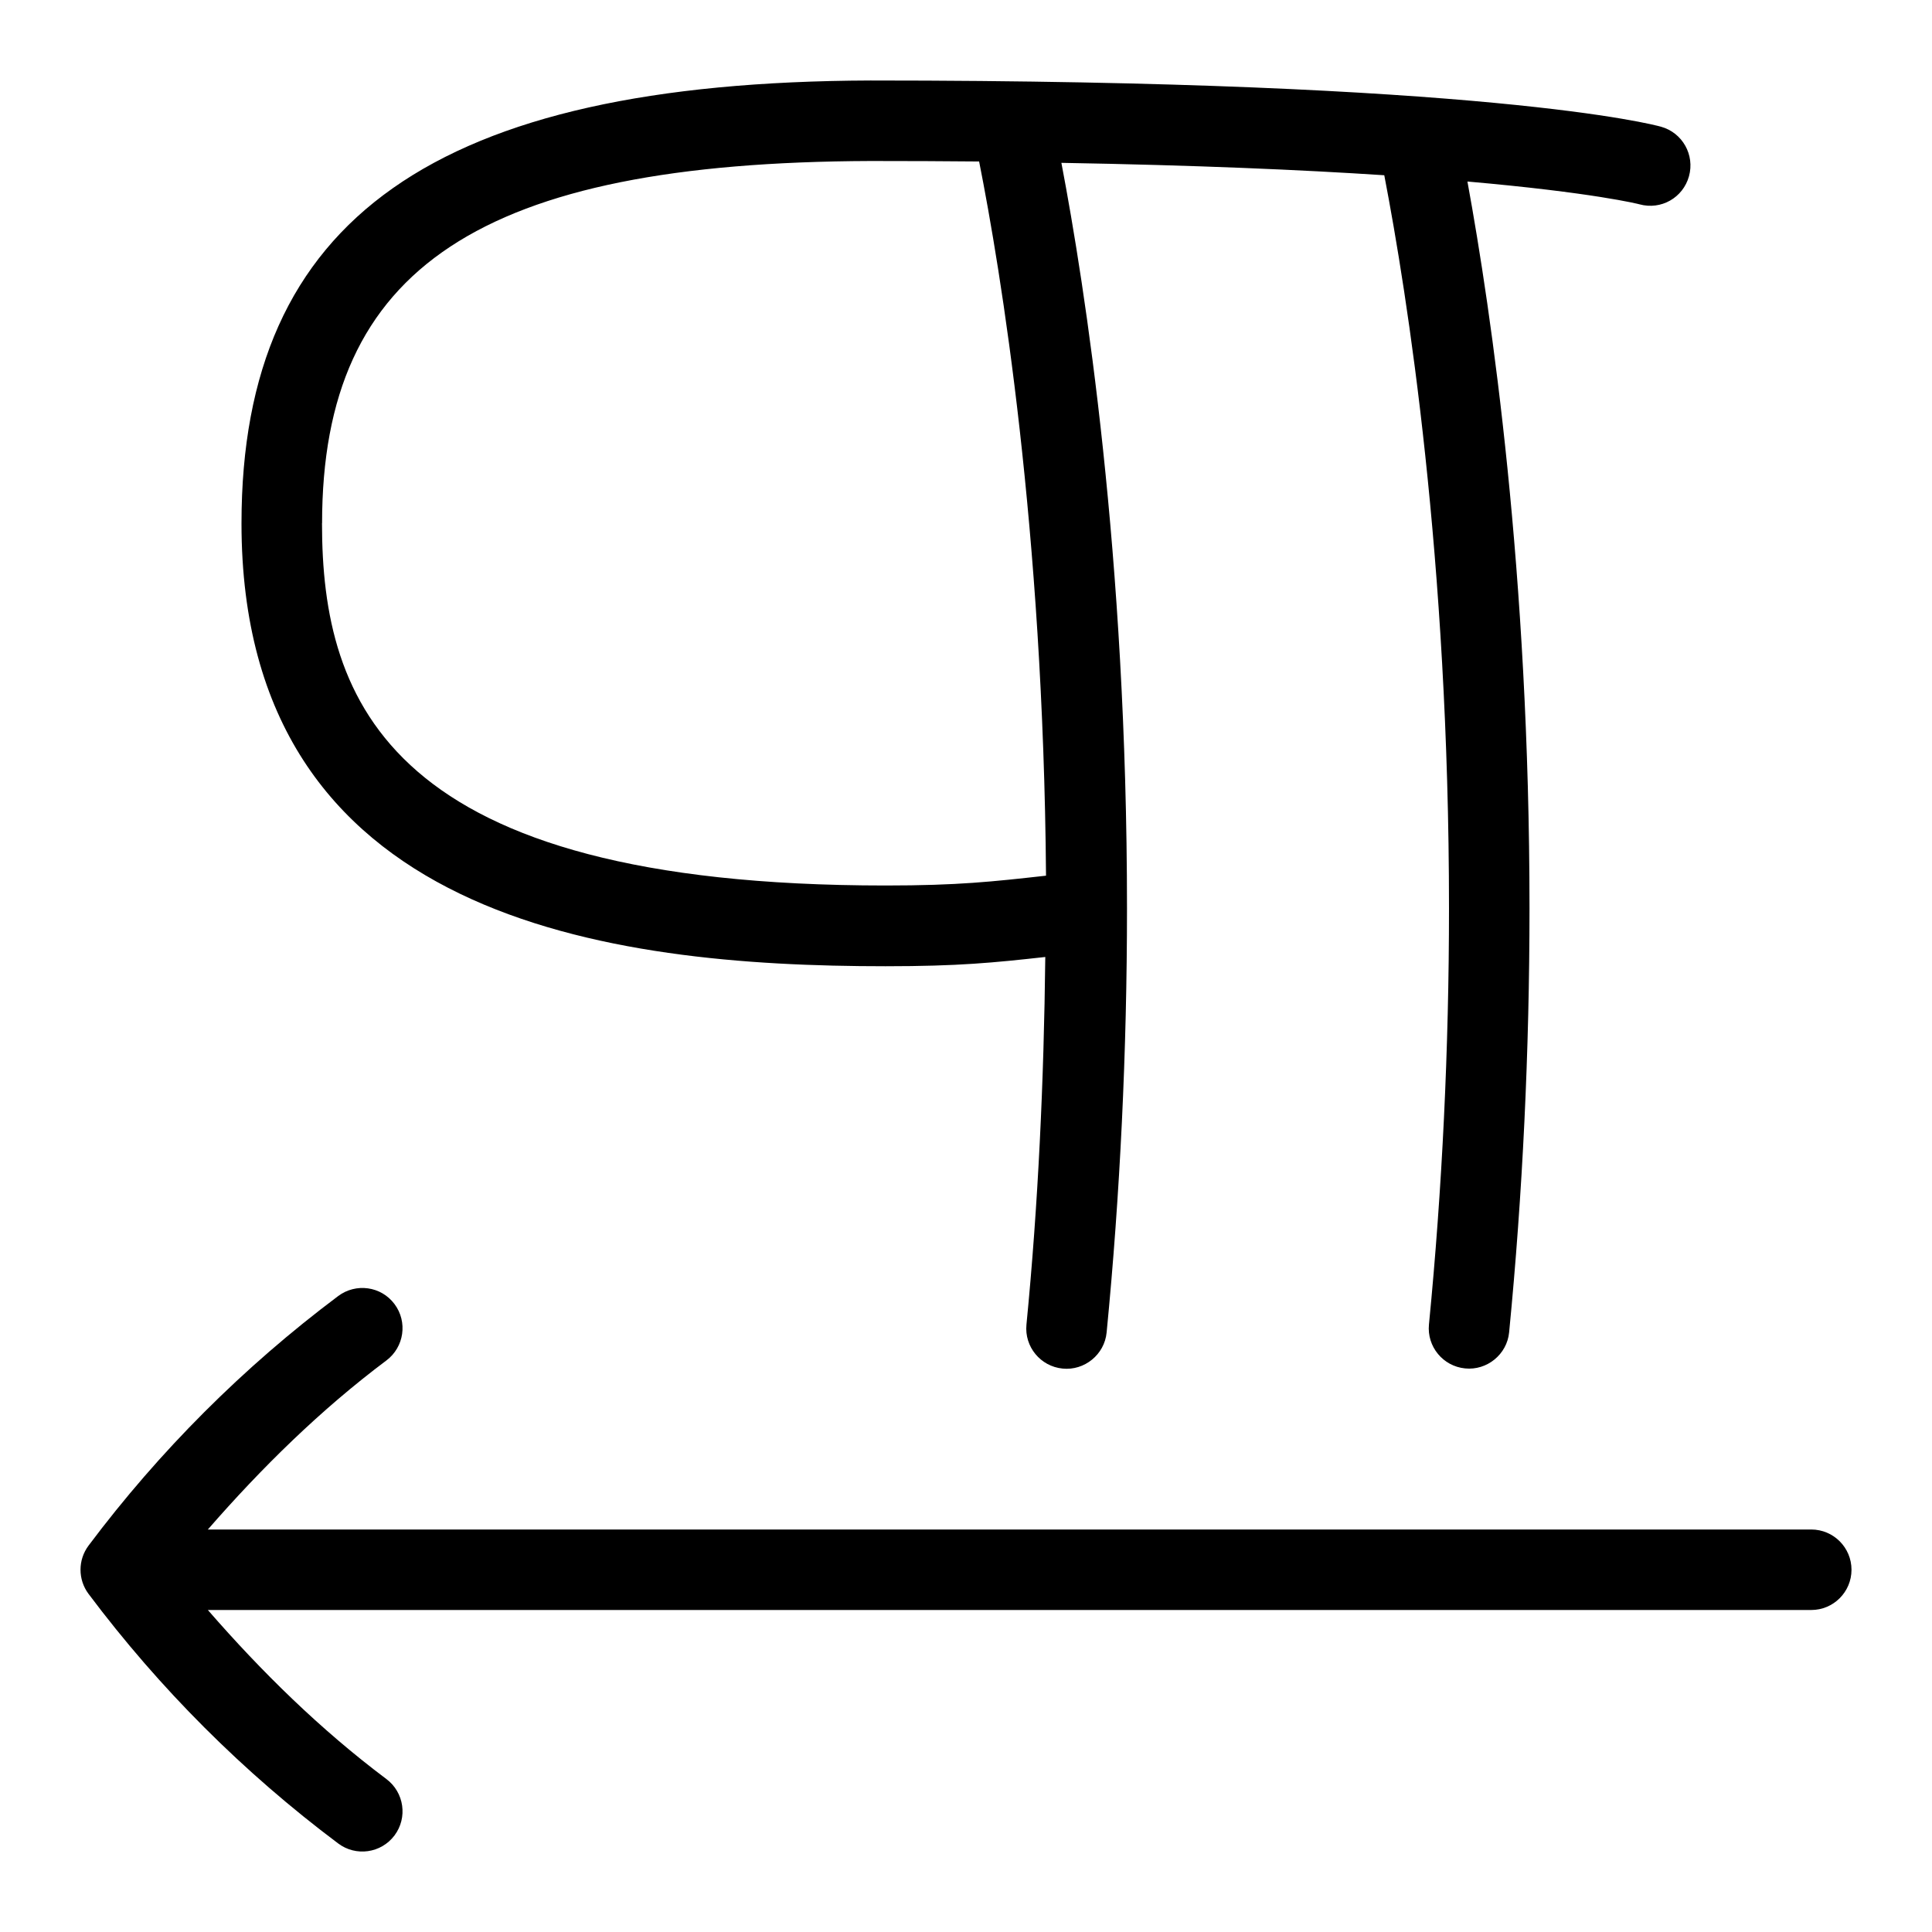 <svg id="Layer_1" viewBox="0 0 24 24" xmlns="http://www.w3.org/2000/svg" data-name="Layer 1"><path d="m23 19.5c0 .276-.224.5-.5.5h-19.918c.67.77 1.399 1.486 2.218 2.1.221.166.266.479.101.7-.167.223-.481.265-.7.1-1.177-.882-2.22-1.925-3.101-3.1-.133-.178-.133-.422 0-.6.881-1.175 1.924-2.218 3.101-3.1.22-.165.534-.123.7.1.165.221.12.534-.101.7-.819.614-1.548 1.331-2.218 2.1h19.918c.276 0 .5.224.5.5zm-20-13c0-3.785 2.409-5.481 7.812-5.5 7.668 0 9.737.55 9.821.574.267.074.422.35.348.616s-.346.422-.615.348c-.009-.003-.575-.146-2.137-.283.299 1.634.771 4.867.771 9.027 0 1.774-.085 3.546-.253 5.268-.026.276-.277.477-.547.449-.274-.027-.476-.271-.449-.546.165-1.689.249-3.429.249-5.17 0-4.34-.518-7.622-.804-9.106-1.022-.067-2.339-.125-4.011-.154.293 1.537.815 4.874.815 9.261 0 1.774-.085 3.546-.253 5.268-.026.276-.277.477-.547.449-.274-.027-.476-.271-.449-.546.146-1.493.217-3.028.234-4.567-.642.071-1.074.115-1.985.115-3.435 0-8-.57-8-5.5zm1 0c0 2.225.832 4.5 7 4.5.902 0 1.33-.048 1.994-.122-.033-4.304-.563-7.522-.831-8.872-.429-.004-.878-.006-1.348-.006-4.84.017-6.814 1.321-6.814 4.5z"/></svg>